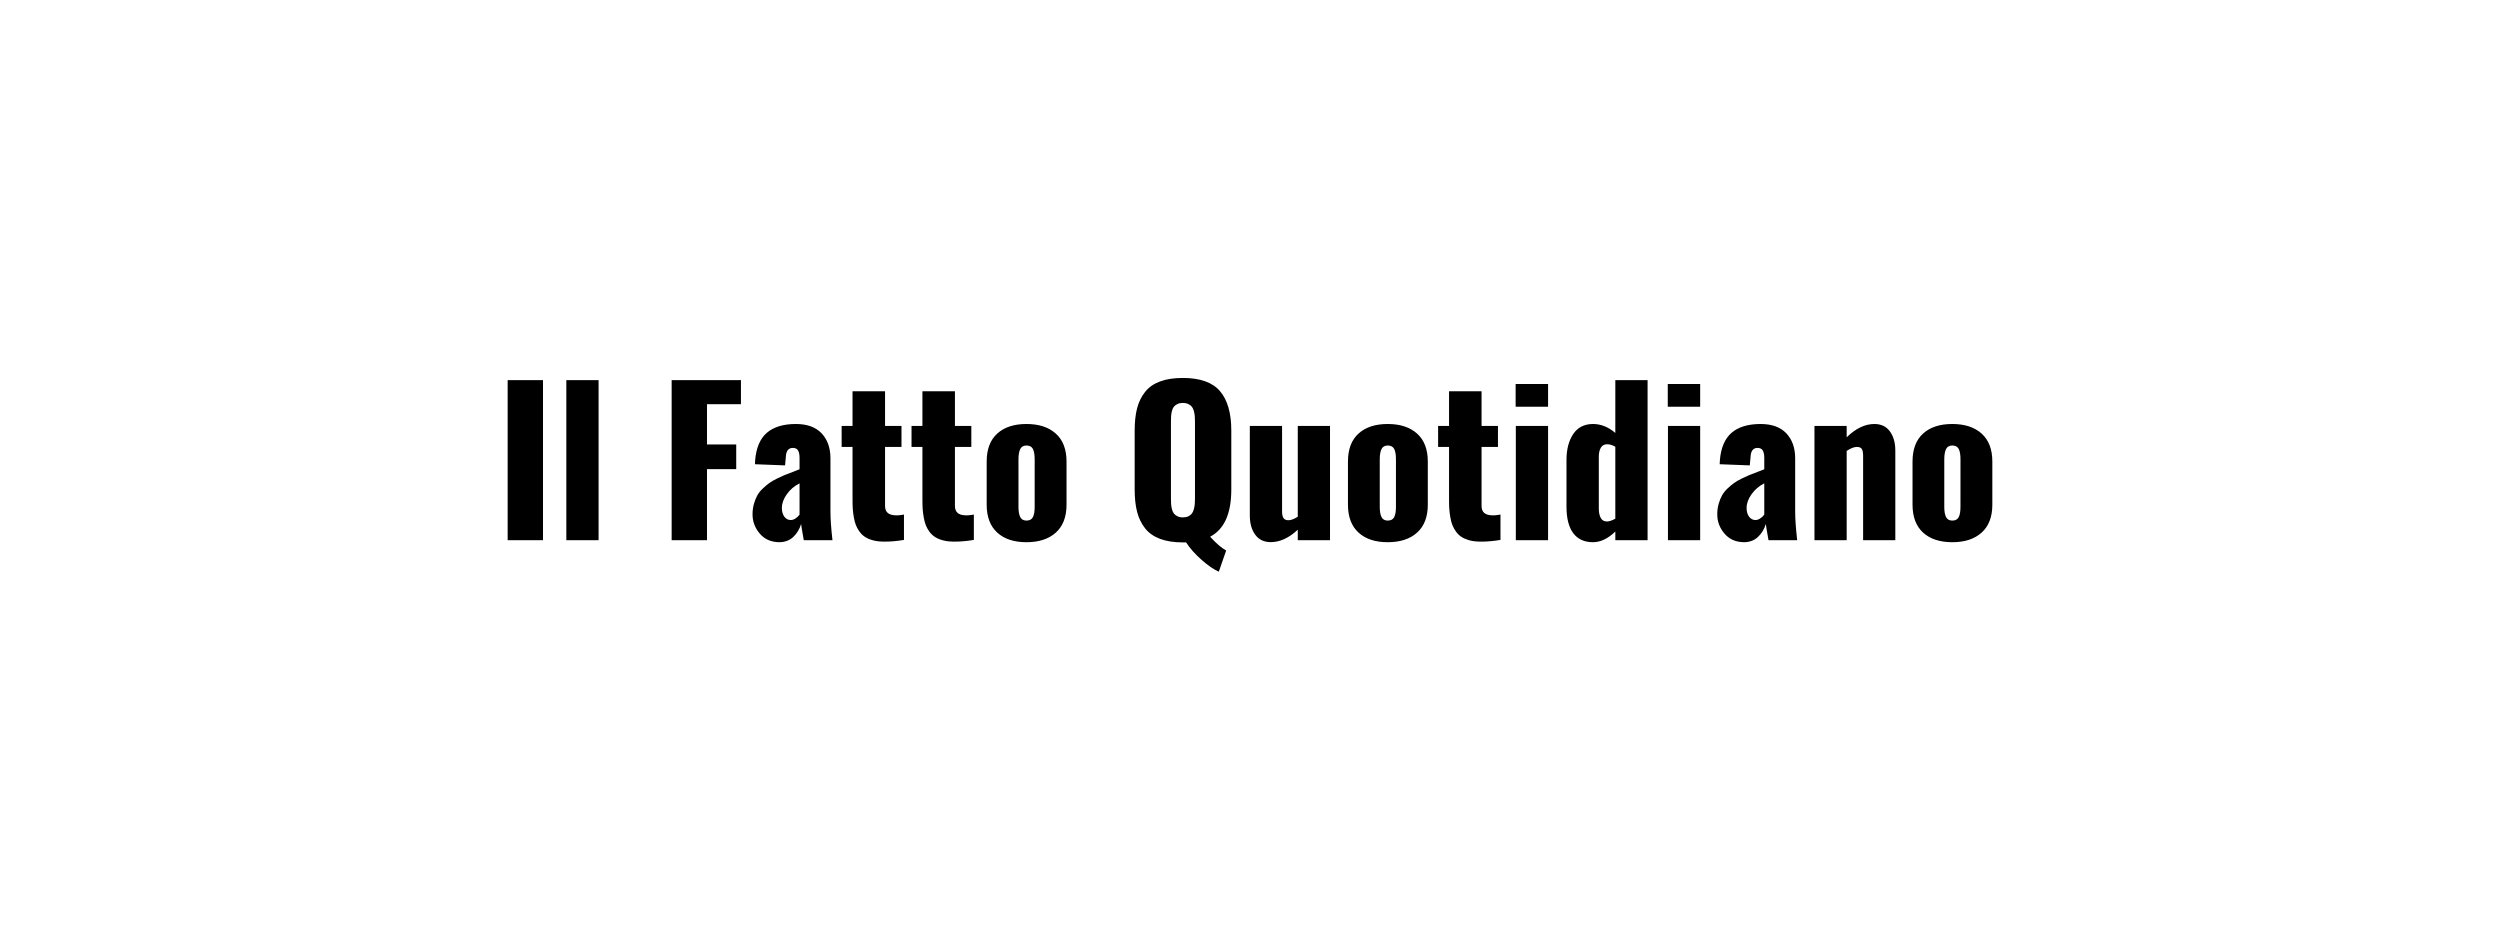 <svg xmlns="http://www.w3.org/2000/svg" width="645" height="245" viewBox="0 0 645 245"><rect width="100%" height="100%" fill="#FFFFFF"/><path fill="#000000" d="M140.095 139.37h-9.12V98.08h9.12v41.29Zm14.34 0h-8.32V98.08h8.32v41.29Zm27.97 0h-9.12V98.08h17.88v6.2h-8.76v10.39h7.54v6.37h-7.54v18.33Zm21.61-5.2q.6 0 1.24-.42.63-.41 1.03-.98v-8.07q-1.99 1-3.28 2.8-1.28 1.81-1.28 3.53 0 1.44.65 2.29.65.85 1.64.85Zm-3.01 5.72q-3.14-.05-4.99-2.23-1.86-2.17-1.86-4.96 0-1.45.36-2.71.36-1.25.87-2.17.51-.93 1.44-1.8.92-.87 1.66-1.4.75-.54 1.98-1.15 1.24-.61 1.98-.91.75-.3 2.03-.78 1.29-.49 1.81-.71v-2.92q0-1.24-.37-1.91-.38-.68-1.37-.68-1.7 0-1.8 2.34l-.2 2.17-7.77-.3q0-.07.03-.5.02-.42.02-.47.38-4.83 3-7.12 2.63-2.29 7.51-2.29 4.36 0 6.64 2.41 2.28 2.42 2.28 6.45v13.72q0 2.84.52 7.4h-7.4q-.64-3.59-.69-4.18-.6 2.01-2.04 3.36-1.45 1.34-3.64 1.34Zm26.45-.17q-1.37-.05-2.48-.39-1.11-.33-1.88-.86-.77-.52-1.35-1.32-.57-.79-.91-1.64-.33-.85-.53-1.97t-.28-2.15q-.07-1.03-.07-2.33v-13.75h-2.81v-5.42h2.81v-8.94h8.39v8.94h4.24v5.42h-4.24v15.24q0 2.32 2.67 2.4.32.02.73 0 .41-.03.67-.07.27-.03.53-.08t.28-.05v6.55q-2.66.44-4.93.44-.42 0-.84-.02Zm18.02 0q-1.36-.05-2.47-.39-1.11-.33-1.88-.86-.77-.52-1.35-1.32-.57-.79-.91-1.64-.33-.85-.53-1.97t-.28-2.15q-.07-1.03-.07-2.33v-13.75h-2.81v-5.42h2.81v-8.94h8.39v8.94h4.23v5.42h-4.23v15.24q0 2.32 2.67 2.4.32.02.73 0 .41-.03.67-.07.26-.03.53-.08.26-.05.28-.05v6.55q-2.66.44-4.93.44-.42 0-.85-.02Zm26.94-2.32q-2.75 2.49-7.59 2.49-4.83 0-7.54-2.49-2.72-2.49-2.72-7.19v-11.14q0-4.73 2.72-7.2 2.71-2.48 7.54-2.48 4.84 0 7.59 2.49t2.75 7.19v11.14q0 4.7-2.75 7.19Zm-7.59-3.09q1.2 0 1.66-.88.46-.88.46-2.65V118.5q0-1.79-.46-2.68-.46-.88-1.66-.88-1.14 0-1.6.91-.46.91-.46 2.65v12.28q0 1.72.46 2.63.46.9 1.6.9Zm38.94-1.12q.58.3 1.41.3.82 0 1.42-.28.59-.29.92-.73.32-.43.51-1.13.18-.7.23-1.31.05-.61.05-1.45v-19.8q0-.82-.05-1.43t-.23-1.3q-.19-.68-.51-1.11-.33-.42-.92-.7-.6-.29-1.42-.29-.83 0-1.41.29-.59.28-.91.69-.32.41-.5 1.12-.17.71-.21 1.29-.04.57-.04 1.44v19.8q0 .87.04 1.45.04.59.21 1.3.18.71.5 1.13.32.43.91.72Zm12.59 8.84-1.9 5.46q-1.84-.77-4.38-2.99t-4.06-4.56h-.84q-3.44 0-5.87-.91t-3.86-2.71q-1.43-1.81-2.07-4.25-.63-2.44-.63-5.75v-15.24q0-3.34.63-5.76.64-2.43 2.07-4.22 1.43-1.8 3.86-2.69 2.43-.9 5.87-.9 6.69 0 9.6 3.42 2.9 3.43 2.9 10.15v15.24q0 9.29-5.46 12.15 2.44 2.67 4.14 3.56Zm11.5-2.16q-2.61 0-4.01-1.92-1.39-1.92-1.39-4.93v-23.13h8.32v22.13q0 1.1.38 1.66.39.56 1.31.54.99-.03 2.36-.9v-23.43h8.32v29.48h-8.32v-2.71q-3.41 3.21-6.97 3.21Zm37.77-2.47q-2.76 2.49-7.59 2.49t-7.54-2.49q-2.72-2.49-2.72-7.19v-11.14q0-4.73 2.72-7.2 2.71-2.48 7.54-2.48t7.59 2.49q2.75 2.49 2.75 7.19v11.14q0 4.7-2.75 7.19Zm-7.59-3.09q1.2 0 1.66-.88.46-.88.46-2.65V118.5q0-1.79-.46-2.68-.46-.88-1.66-.88-1.14 0-1.6.91-.46.91-.46 2.65v12.28q0 1.72.46 2.63.46.9 1.6.9Zm23.31 5.41q-1.37-.05-2.48-.39-1.1-.33-1.88-.86-.77-.52-1.34-1.32-.57-.79-.91-1.64-.34-.85-.53-1.97-.2-1.12-.28-2.15-.07-1.03-.07-2.33v-13.75h-2.82v-5.42h2.82v-8.94h8.39v8.94h4.23v5.42h-4.23v15.24q0 2.32 2.66 2.4.33.02.74 0 .41-.03.67-.07.26-.03.52-.08t.29-.05v6.55q-2.67.44-4.93.44-.42 0-.85-.02Zm18.06-34.79h-8.37v-5.85h8.37v5.85Zm0 34.44h-8.32v-29.48h8.32v29.48Zm15.19-4.83q.87 0 2.16-.72v-18.56q-1.09-.64-2.11-.64-1.1 0-1.62.88-.53.89-.53 2.3v13.45q0 1.45.5 2.37.5.92 1.6.92Zm-3.59 5.35q-3.34 0-5.09-2.31-1.76-2.32-1.76-6.88v-11.97q0-4.21 1.76-6.78 1.75-2.56 5.09-2.56 3.06 0 5.75 2.31V98.08h8.32v41.29h-8.32v-2.24q-2.81 2.74-5.75 2.76Zm27.64-34.96h-8.36v-5.85h8.36v5.85Zm0 34.44h-8.31v-29.48h8.31v29.48Zm14.27-5.2q.6 0 1.23-.42.64-.41 1.04-.98v-8.07q-1.99 1-3.28 2.8-1.28 1.81-1.28 3.53 0 1.44.65 2.29.65.85 1.64.85Zm-3.01 5.72q-3.14-.05-4.99-2.23-1.86-2.17-1.86-4.96 0-1.45.36-2.71.36-1.25.87-2.17.51-.93 1.43-1.8.93-.87 1.67-1.4.75-.54 1.98-1.15 1.24-.61 1.98-.91.75-.3 2.03-.78 1.28-.49 1.81-.71v-2.92q0-1.24-.38-1.91-.37-.68-1.37-.68-1.69 0-1.79 2.34l-.2 2.17-7.77-.3q0-.07.03-.5.02-.42.02-.47.38-4.83 3-7.12 2.63-2.29 7.51-2.29 4.36 0 6.64 2.41 2.28 2.42 2.28 6.45v13.72q0 2.84.52 7.4h-7.4q-.64-3.59-.69-4.18-.6 2.01-2.05 3.36-1.44 1.34-3.63 1.34Zm26.54-.52h-8.31v-29.48h8.31v2.93q3.52-3.43 7.15-3.43 2.62 0 4.01 1.92 1.39 1.91 1.39 4.93v23.13h-8.31v-21.89q0-1.12-.35-1.66-.35-.53-1.3-.51-1.04 0-2.59 1.03v23.03Zm34.83-1.97q-2.75 2.49-7.58 2.49t-7.55-2.49q-2.71-2.49-2.71-7.19v-11.14q0-4.73 2.71-7.2 2.72-2.48 7.55-2.48t7.58 2.49q2.75 2.49 2.75 7.19v11.14q0 4.7-2.75 7.19Zm-7.58-3.09q1.19 0 1.65-.88.46-.88.46-2.65V118.5q0-1.79-.46-2.68-.46-.88-1.65-.88-1.15 0-1.61.91-.46.91-.46 2.65v12.28q0 1.72.46 2.63.46.9 1.61.9Z"/></svg>